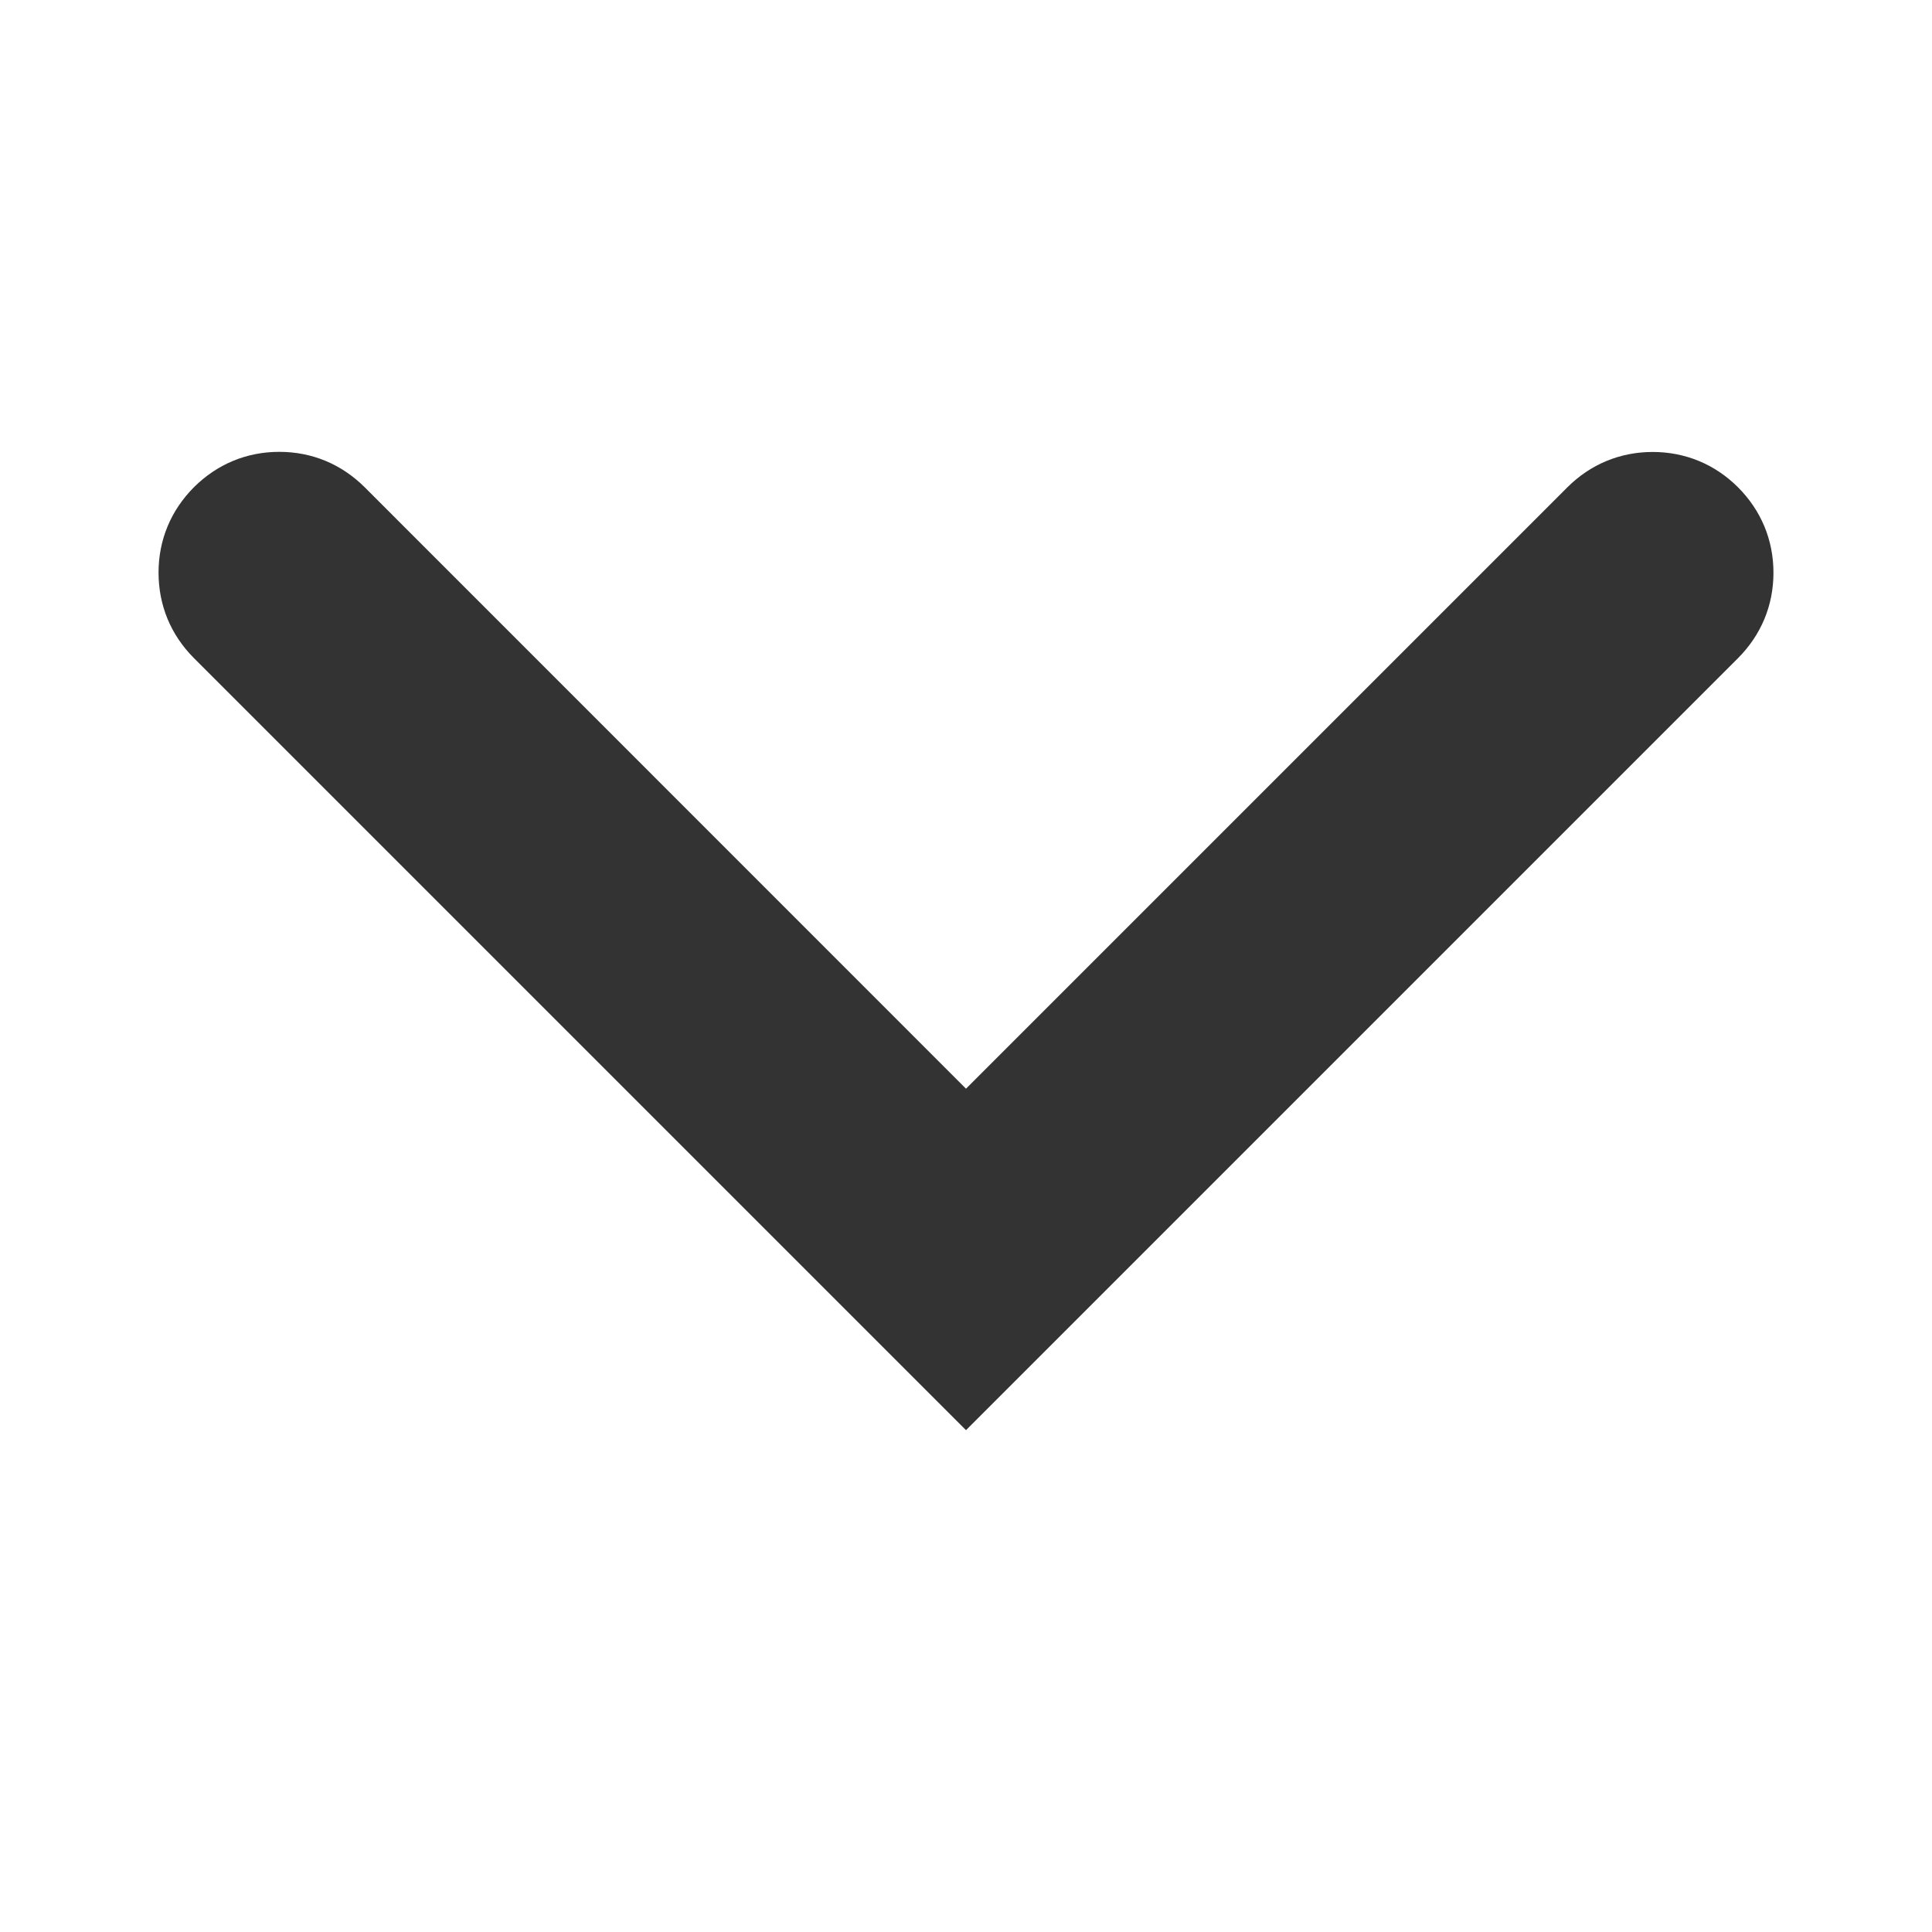 <?xml version="1.0" encoding="utf-8"?>
<!-- Generator: Adobe Illustrator 19.1.0, SVG Export Plug-In . SVG Version: 6.00 Build 0)  -->
<!DOCTYPE svg PUBLIC "-//W3C//DTD SVG 1.1//EN" "http://www.w3.org/Graphics/SVG/1.1/DTD/svg11.dtd">
<svg version="1.1" id="Layer_1" xmlns="http://www.w3.org/2000/svg" xmlns:xlink="http://www.w3.org/1999/xlink" x="0px" y="0px"
	 viewBox="2 -2 16 16" enable-background="new 2 -2 16 16" xml:space="preserve">
<g>
	<g>
		<path fill="#333333" d="M3.605,3.449C3.414,3.257,3.313,3.013,3.313,2.742s0.102-0.515,0.293-0.707
			c0.192-0.191,0.436-0.293,0.707-0.293c0.271,0,0.515,0.102,0.707,0.293L10,7.016l4.98-4.98c0.191-0.191,0.437-0.293,0.707-0.293
			s0.516,0.102,0.707,0.293c0.191,0.192,0.293,0.436,0.293,0.707s-0.102,0.515-0.293,0.707L10,9.844L3.605,3.449z"/>
	</g>
</g>
</svg>
